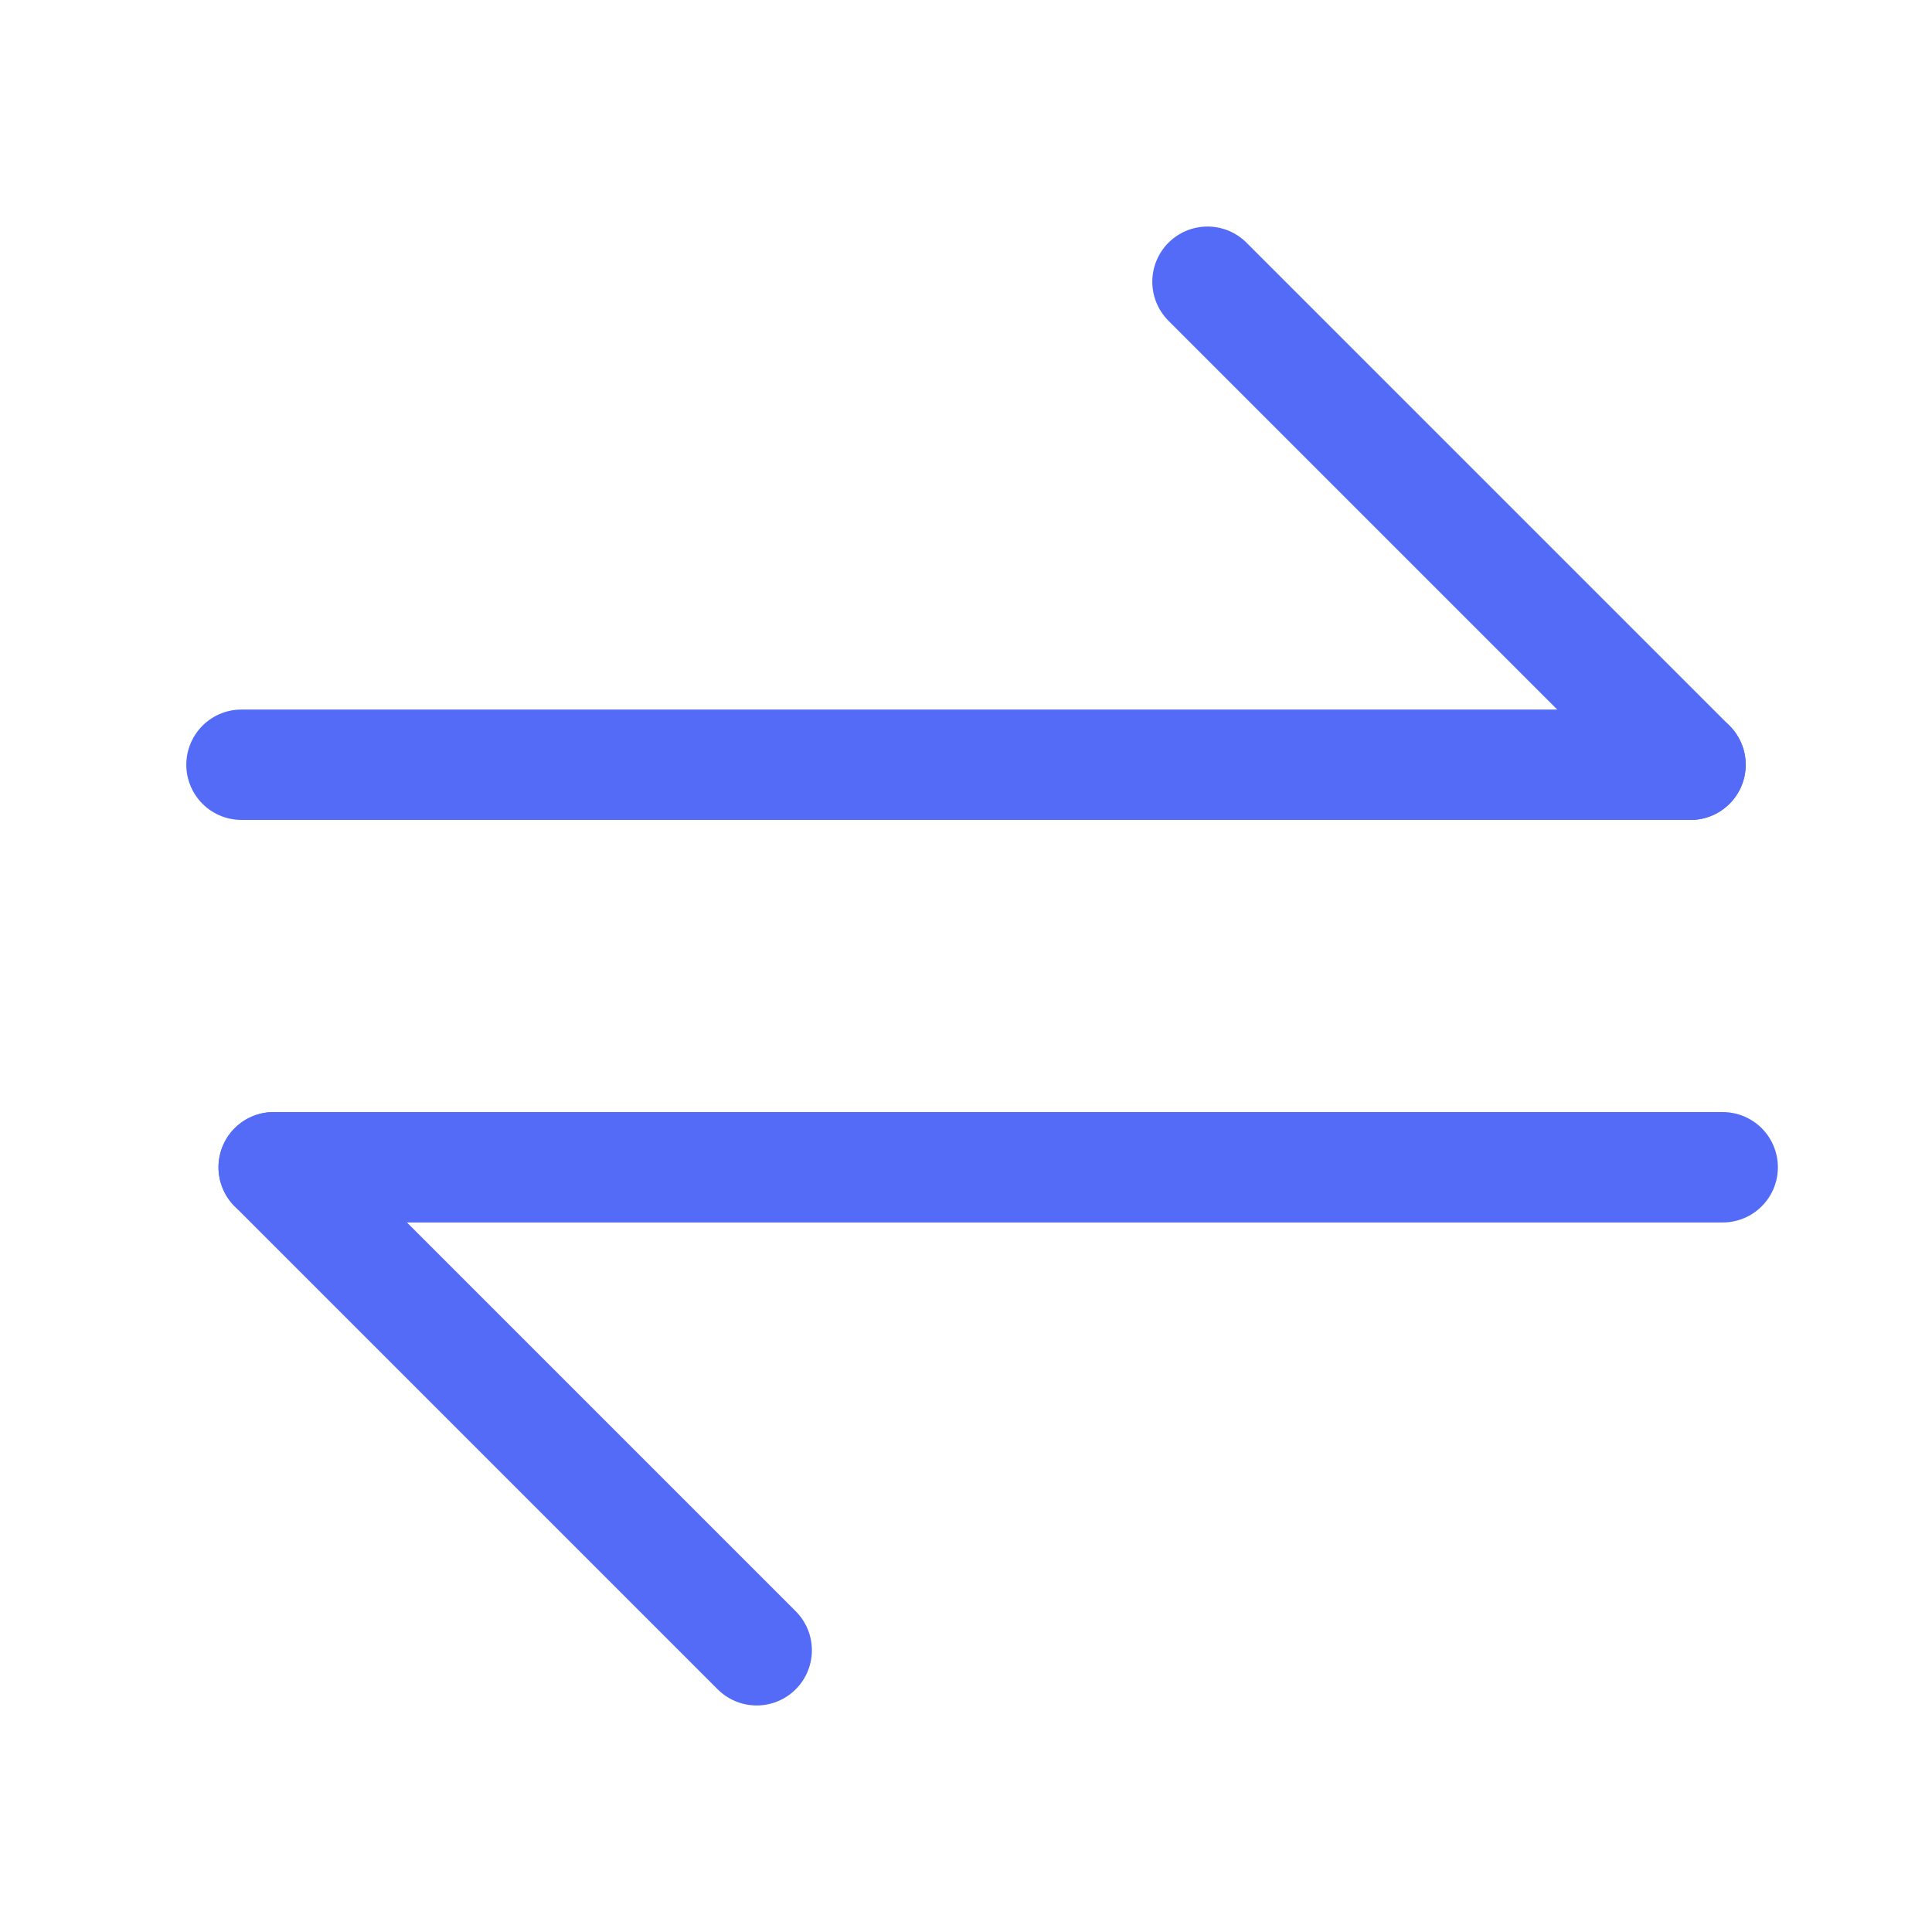 <svg width="35" height="35" viewBox="0 0 35 35" fill="none" xmlns="http://www.w3.org/2000/svg">
<path d="M30.625 13.854H4.375" stroke="#536BF7" stroke-width="2" stroke-linecap="round" stroke-linejoin="round"/>
<path d="M21.875 5.104L30.625 13.854" stroke="#536BF7" stroke-width="2" stroke-linecap="round" stroke-linejoin="round"/>
<path d="M4.958 21.146H31.208" stroke="#536BF7" stroke-width="2" stroke-linecap="round" stroke-linejoin="round"/>
<path d="M4.958 21.146L13.708 29.896" stroke="#536BF7" stroke-width="2" stroke-linecap="round" stroke-linejoin="round"/>
</svg>
